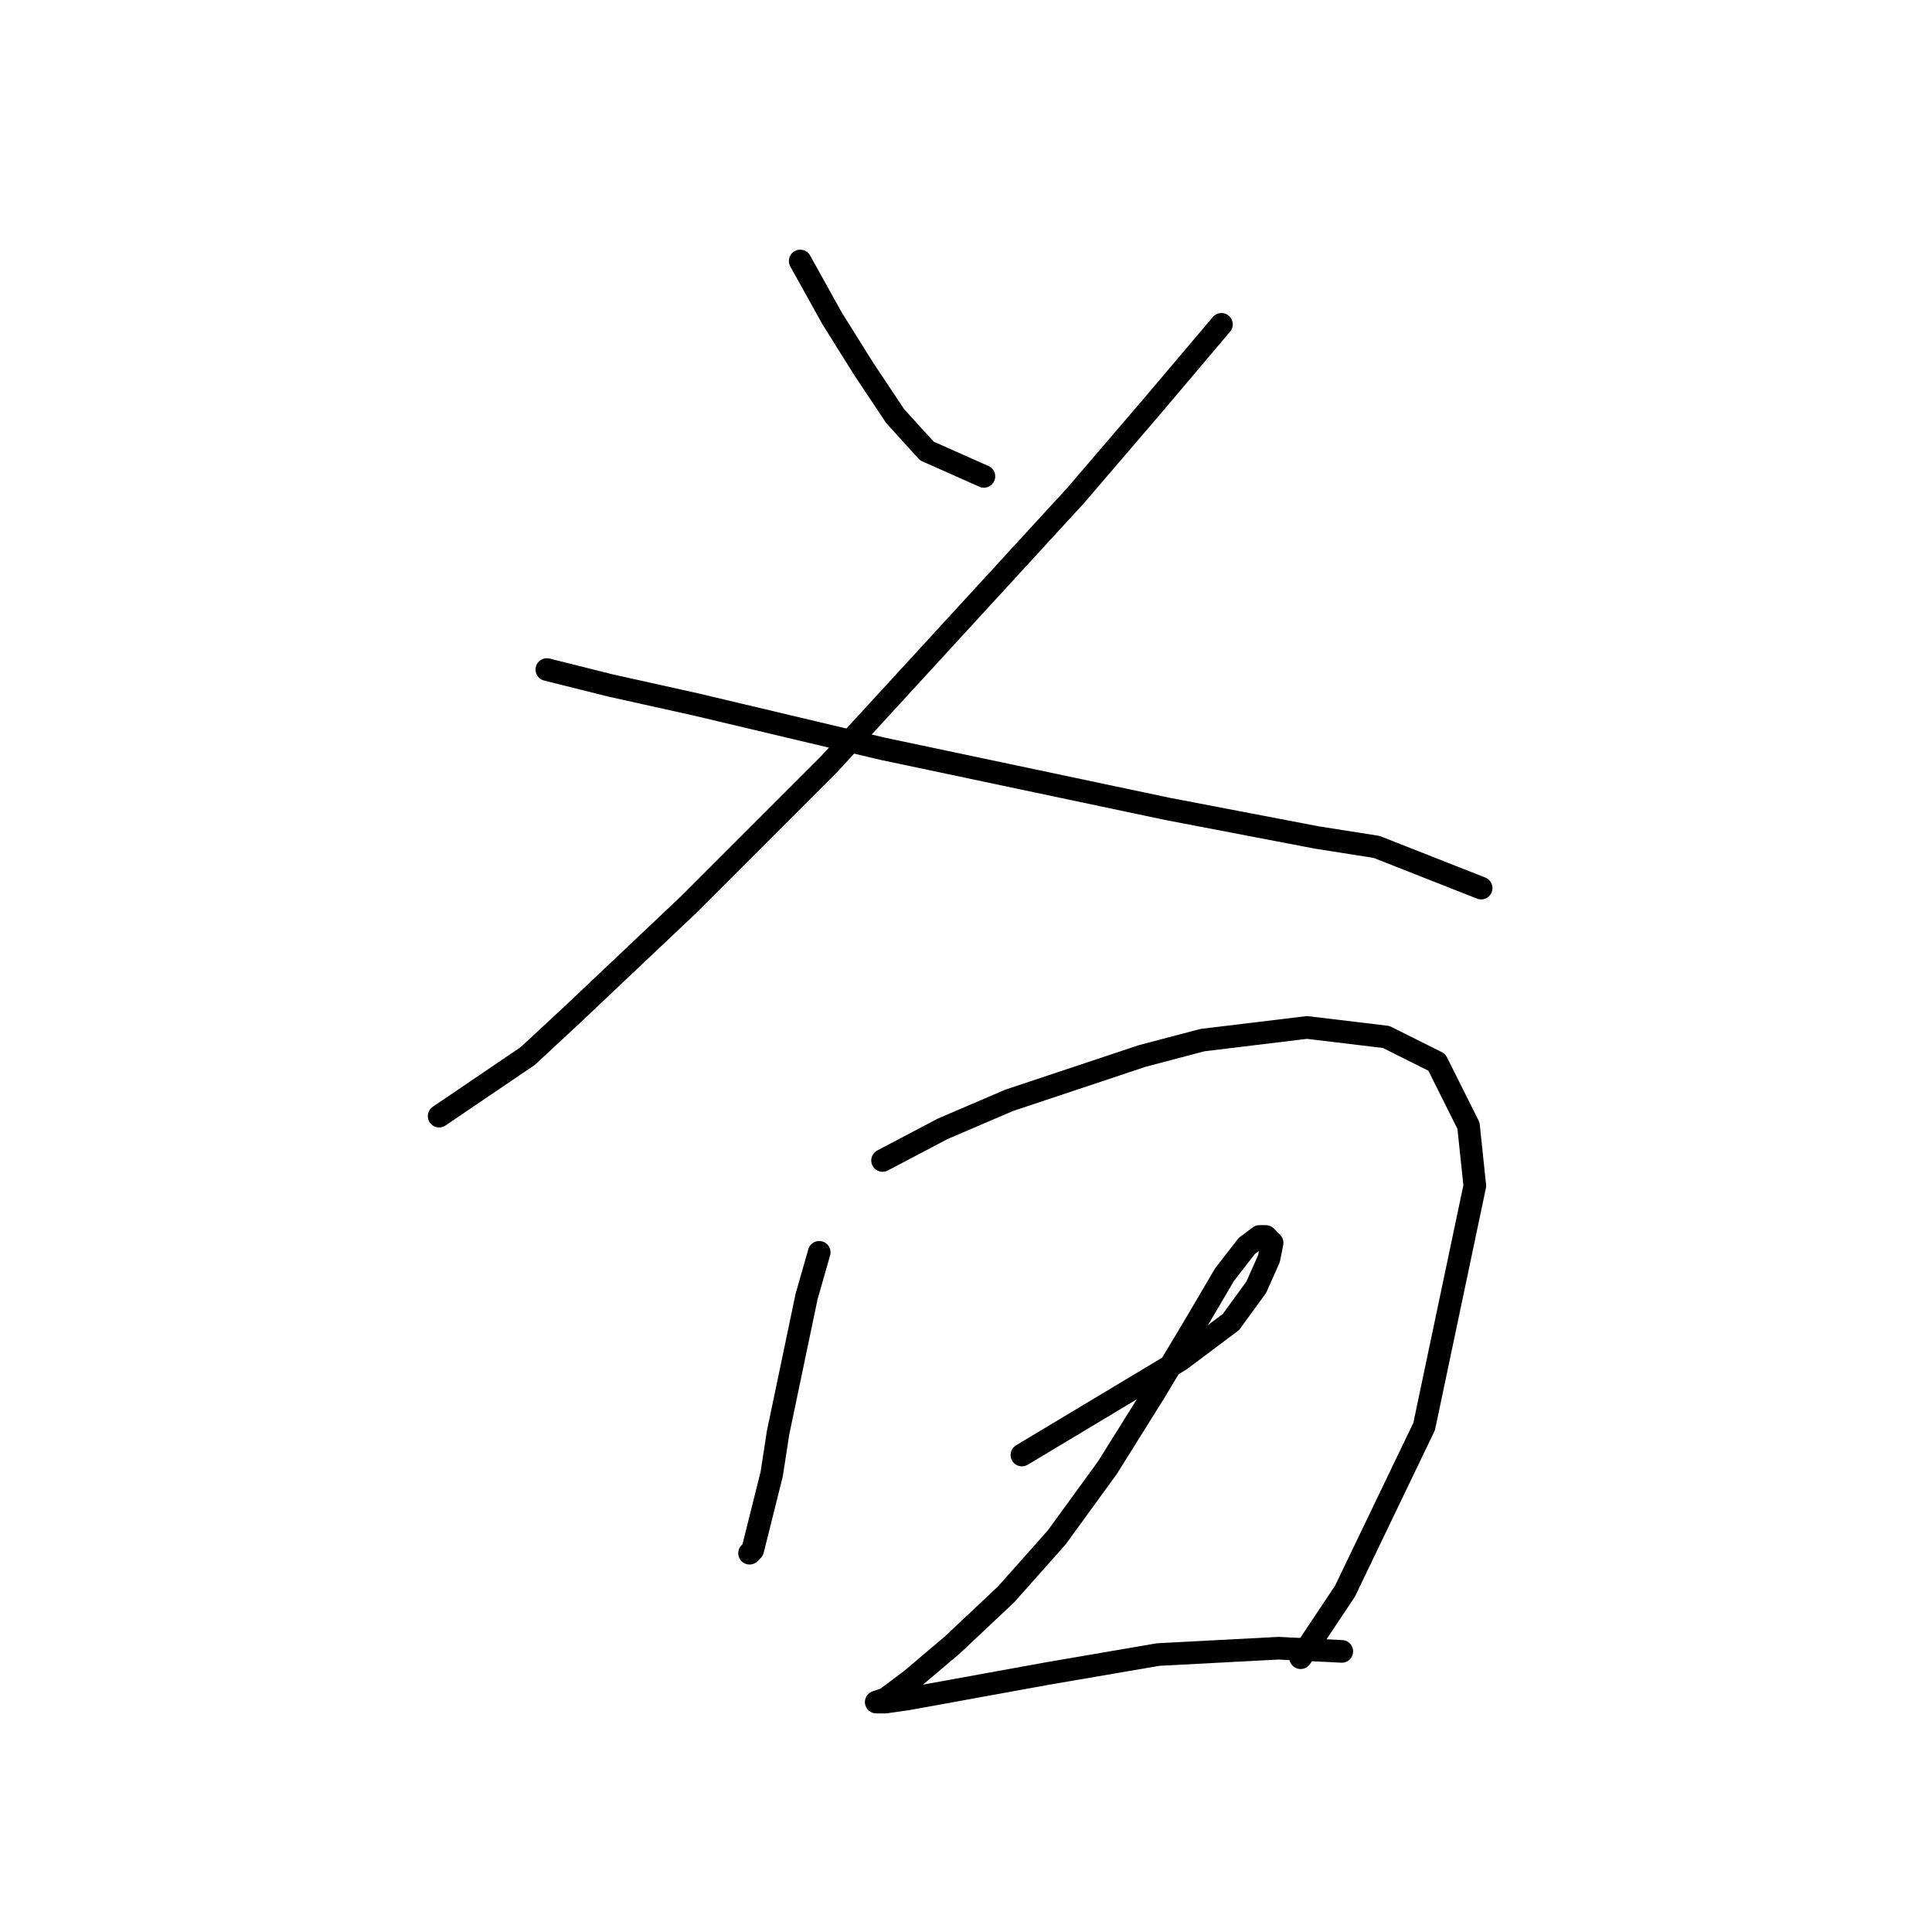 <?xml version="1.0" standalone="no"?>
    <svg width="256" height="256" xmlns="http://www.w3.org/2000/svg" version="1.1">
    <polyline stroke="black" stroke-width="3" stroke-linecap="round" fill="transparent" stroke-linejoin="round" points="106.032 34.583 108.131 38.36 110.229 42.137 114.426 48.852 118.622 55.147 122.819 59.763 130.373 63.121 130.373 63.121 " />
        <polyline stroke="black" stroke-width="3" stroke-linecap="round" fill="transparent" stroke-linejoin="round" points="161.848 42.977 152.615 53.888 142.543 65.639 109.809 101.31 91.344 119.776 75.816 134.464 69.941 139.92 58.19 147.893 58.19 147.893 " />
        <polyline stroke="black" stroke-width="3" stroke-linecap="round" fill="transparent" stroke-linejoin="round" points="72.459 88.72 80.852 90.819 92.183 93.337 116.944 99.212 154.714 107.186 174.438 110.963 182.412 112.222 196.261 117.677 196.261 117.677 " />
        <polyline stroke="black" stroke-width="3" stroke-linecap="round" fill="transparent" stroke-linejoin="round" points="108.55 165.939 106.872 171.814 103.095 189.86 102.255 195.316 100.577 202.03 99.737 205.388 99.318 205.807 99.318 205.807 " />
        <polyline stroke="black" stroke-width="3" stroke-linecap="round" fill="transparent" stroke-linejoin="round" points="116.944 153.769 124.917 149.572 133.73 145.795 151.356 139.92 159.33 137.821 173.179 136.143 183.671 137.402 190.385 140.759 194.582 149.152 195.421 157.126 188.707 189.021 178.215 210.843 172.34 219.656 172.34 219.656 " />
        <polyline stroke="black" stroke-width="3" stroke-linecap="round" fill="transparent" stroke-linejoin="round" points="135.409 192.798 139.606 190.28 147.999 185.244 156.392 180.208 163.107 175.172 166.464 170.555 168.143 166.778 168.563 164.68 167.723 163.841 166.884 163.841 165.205 165.1 162.268 168.877 158.071 176.011 153.035 184.404 146.74 194.476 140.025 203.709 133.311 211.263 126.176 217.978 120.721 222.594 117.363 225.112 116.104 225.532 117.363 225.532 120.301 225.112 138.766 221.755 153.455 219.237 169.402 218.397 177.795 218.817 177.795 218.817 " />
        </svg>